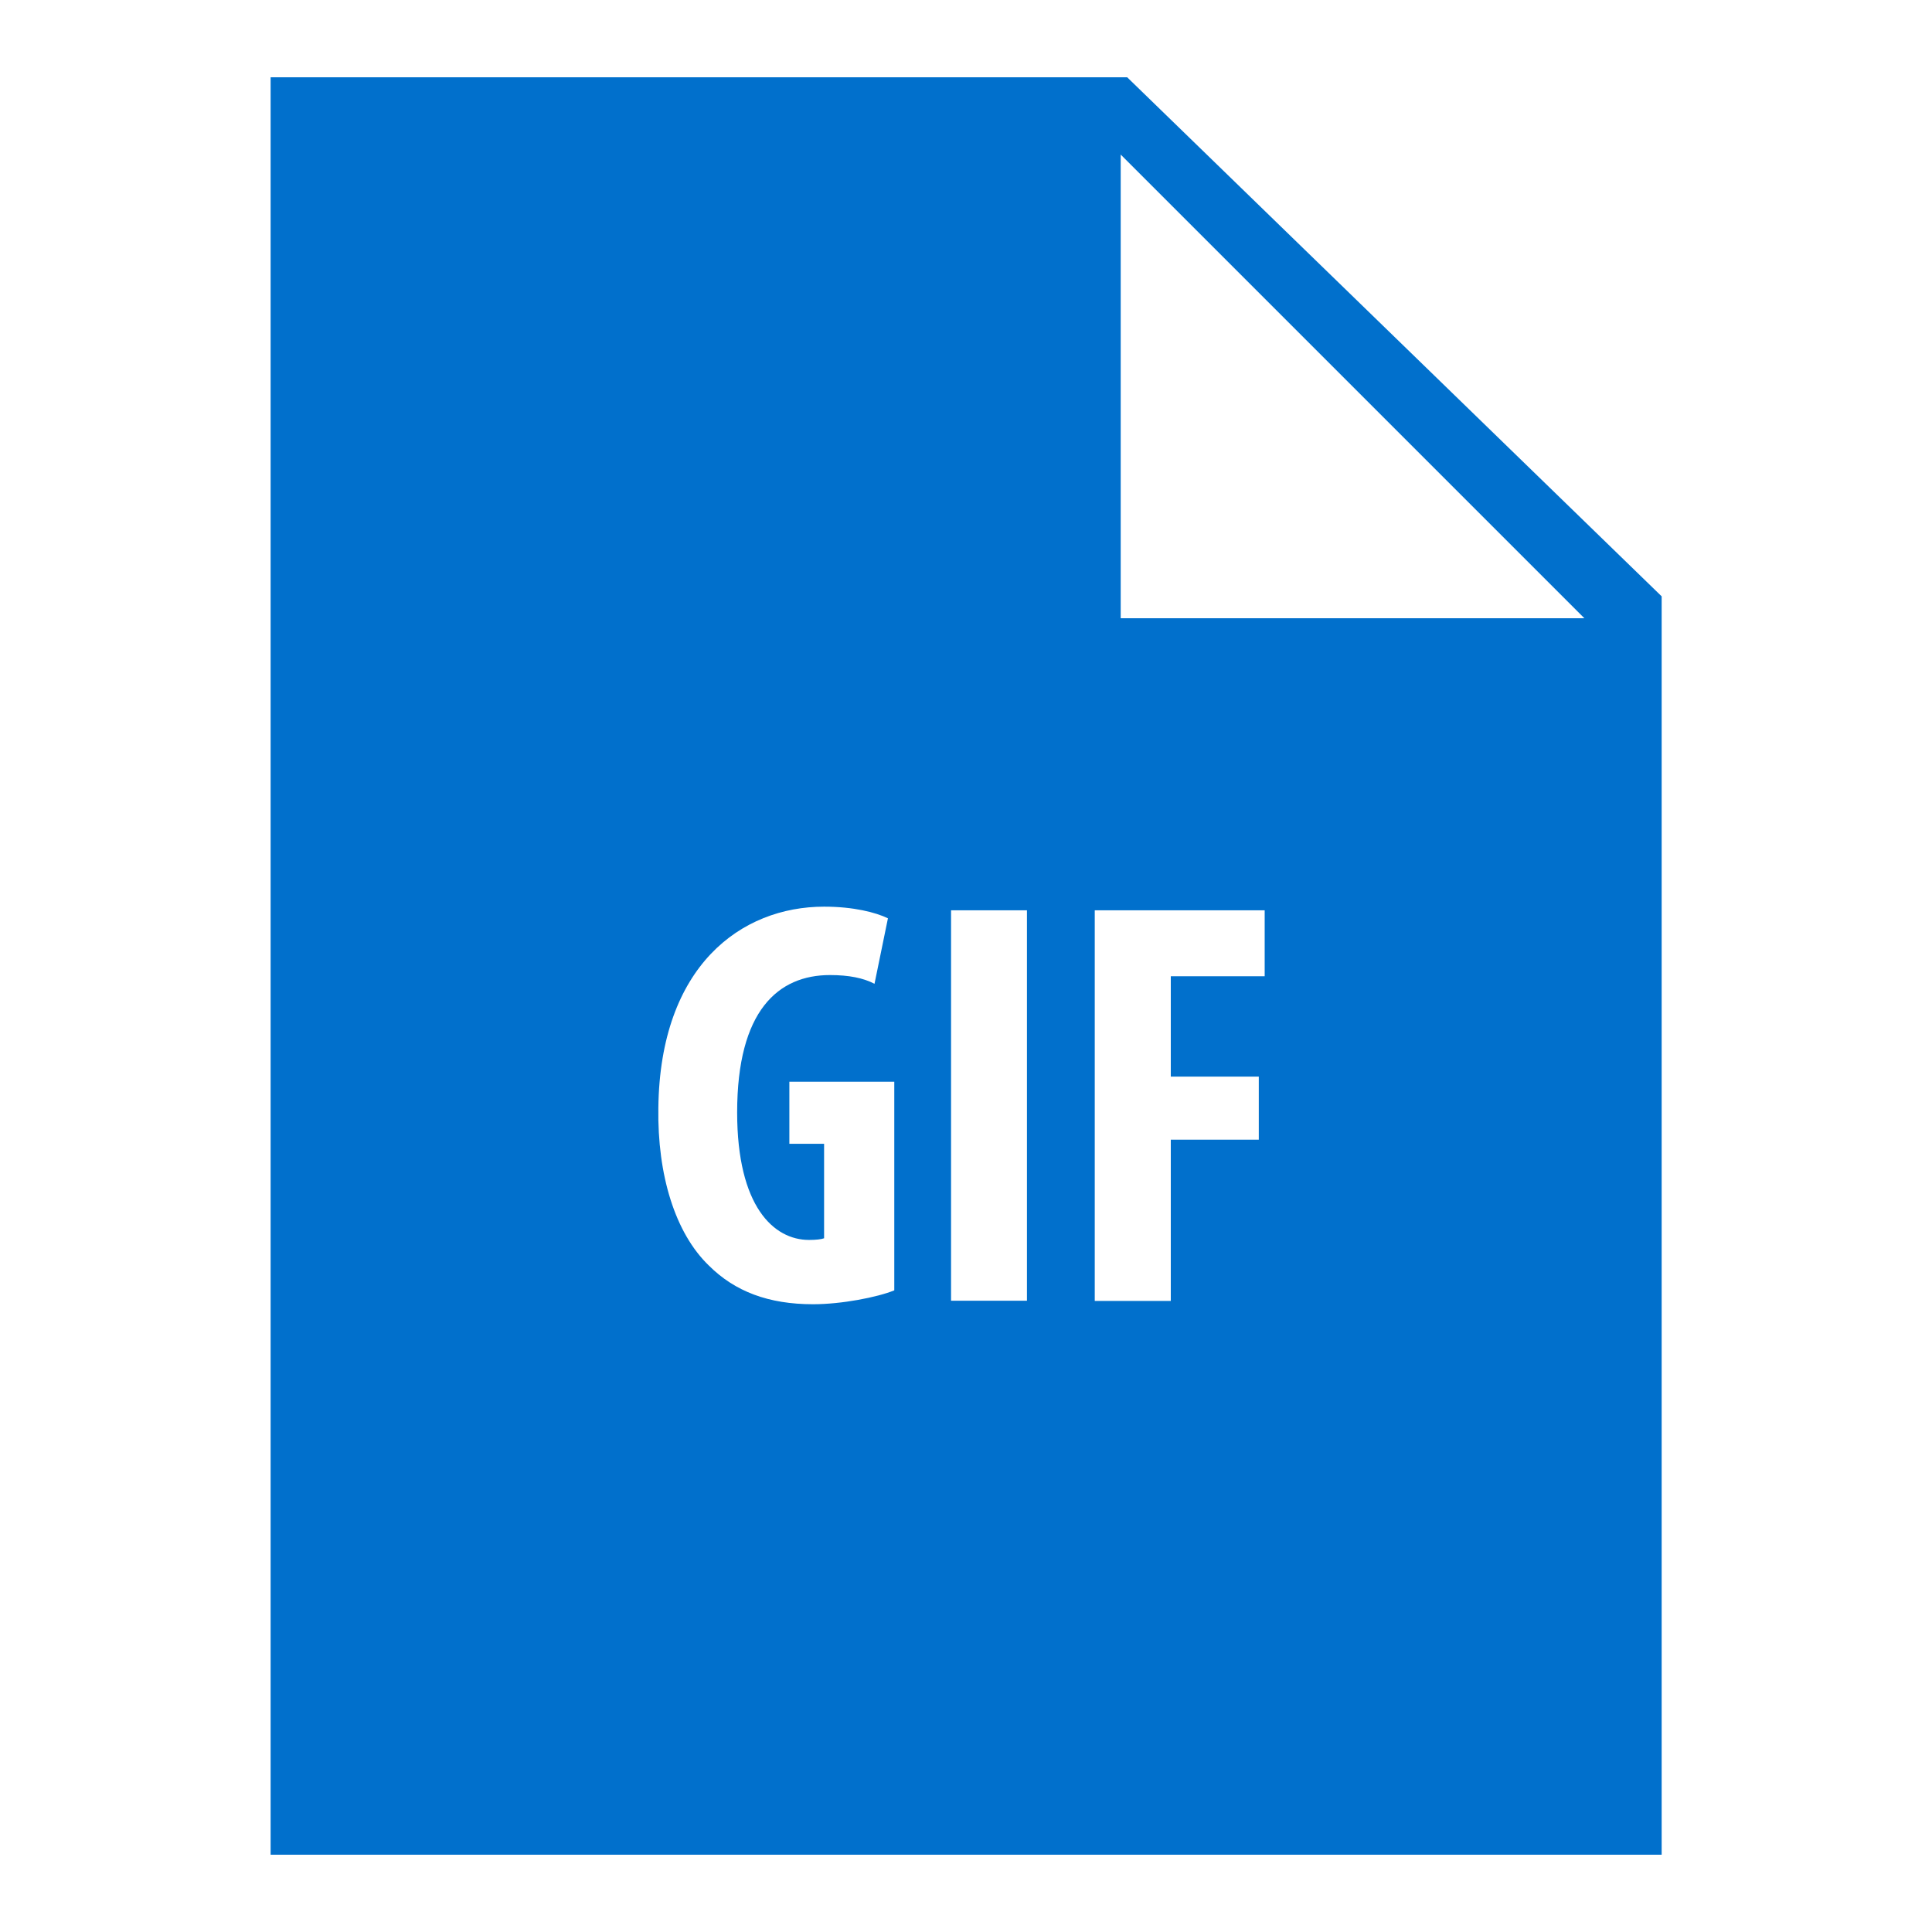 <svg width="42" height="42" viewBox="0 0 42 42" fill="none" xmlns="http://www.w3.org/2000/svg">
<path d="M24.504 1.68H5.883V40.32H36.123V12.964L24.504 1.68ZM19.441 28.051C19.073 28.202 18.293 28.353 17.676 28.353C16.708 28.353 15.976 28.077 15.408 27.51C14.677 26.804 14.289 25.544 14.312 24.084C14.348 20.996 16.114 19.71 17.915 19.71C18.558 19.71 19.037 19.835 19.303 19.963L19.011 21.387C18.772 21.262 18.457 21.197 18.043 21.197C16.921 21.197 16.025 21.964 16.025 24.183C16.025 26.227 16.819 26.955 17.587 26.955C17.738 26.955 17.853 26.942 17.915 26.919V24.865H17.16V23.516H19.441V28.051ZM22.325 28.277H20.675V19.789H22.325V28.277ZM27.493 21.223H25.452V23.405H27.365V24.776H25.452V28.281H23.799V19.789H27.493V21.223ZM24.363 13.44V3.36L34.443 13.44H24.363Z" fill="#0170CC"/>
</svg>
